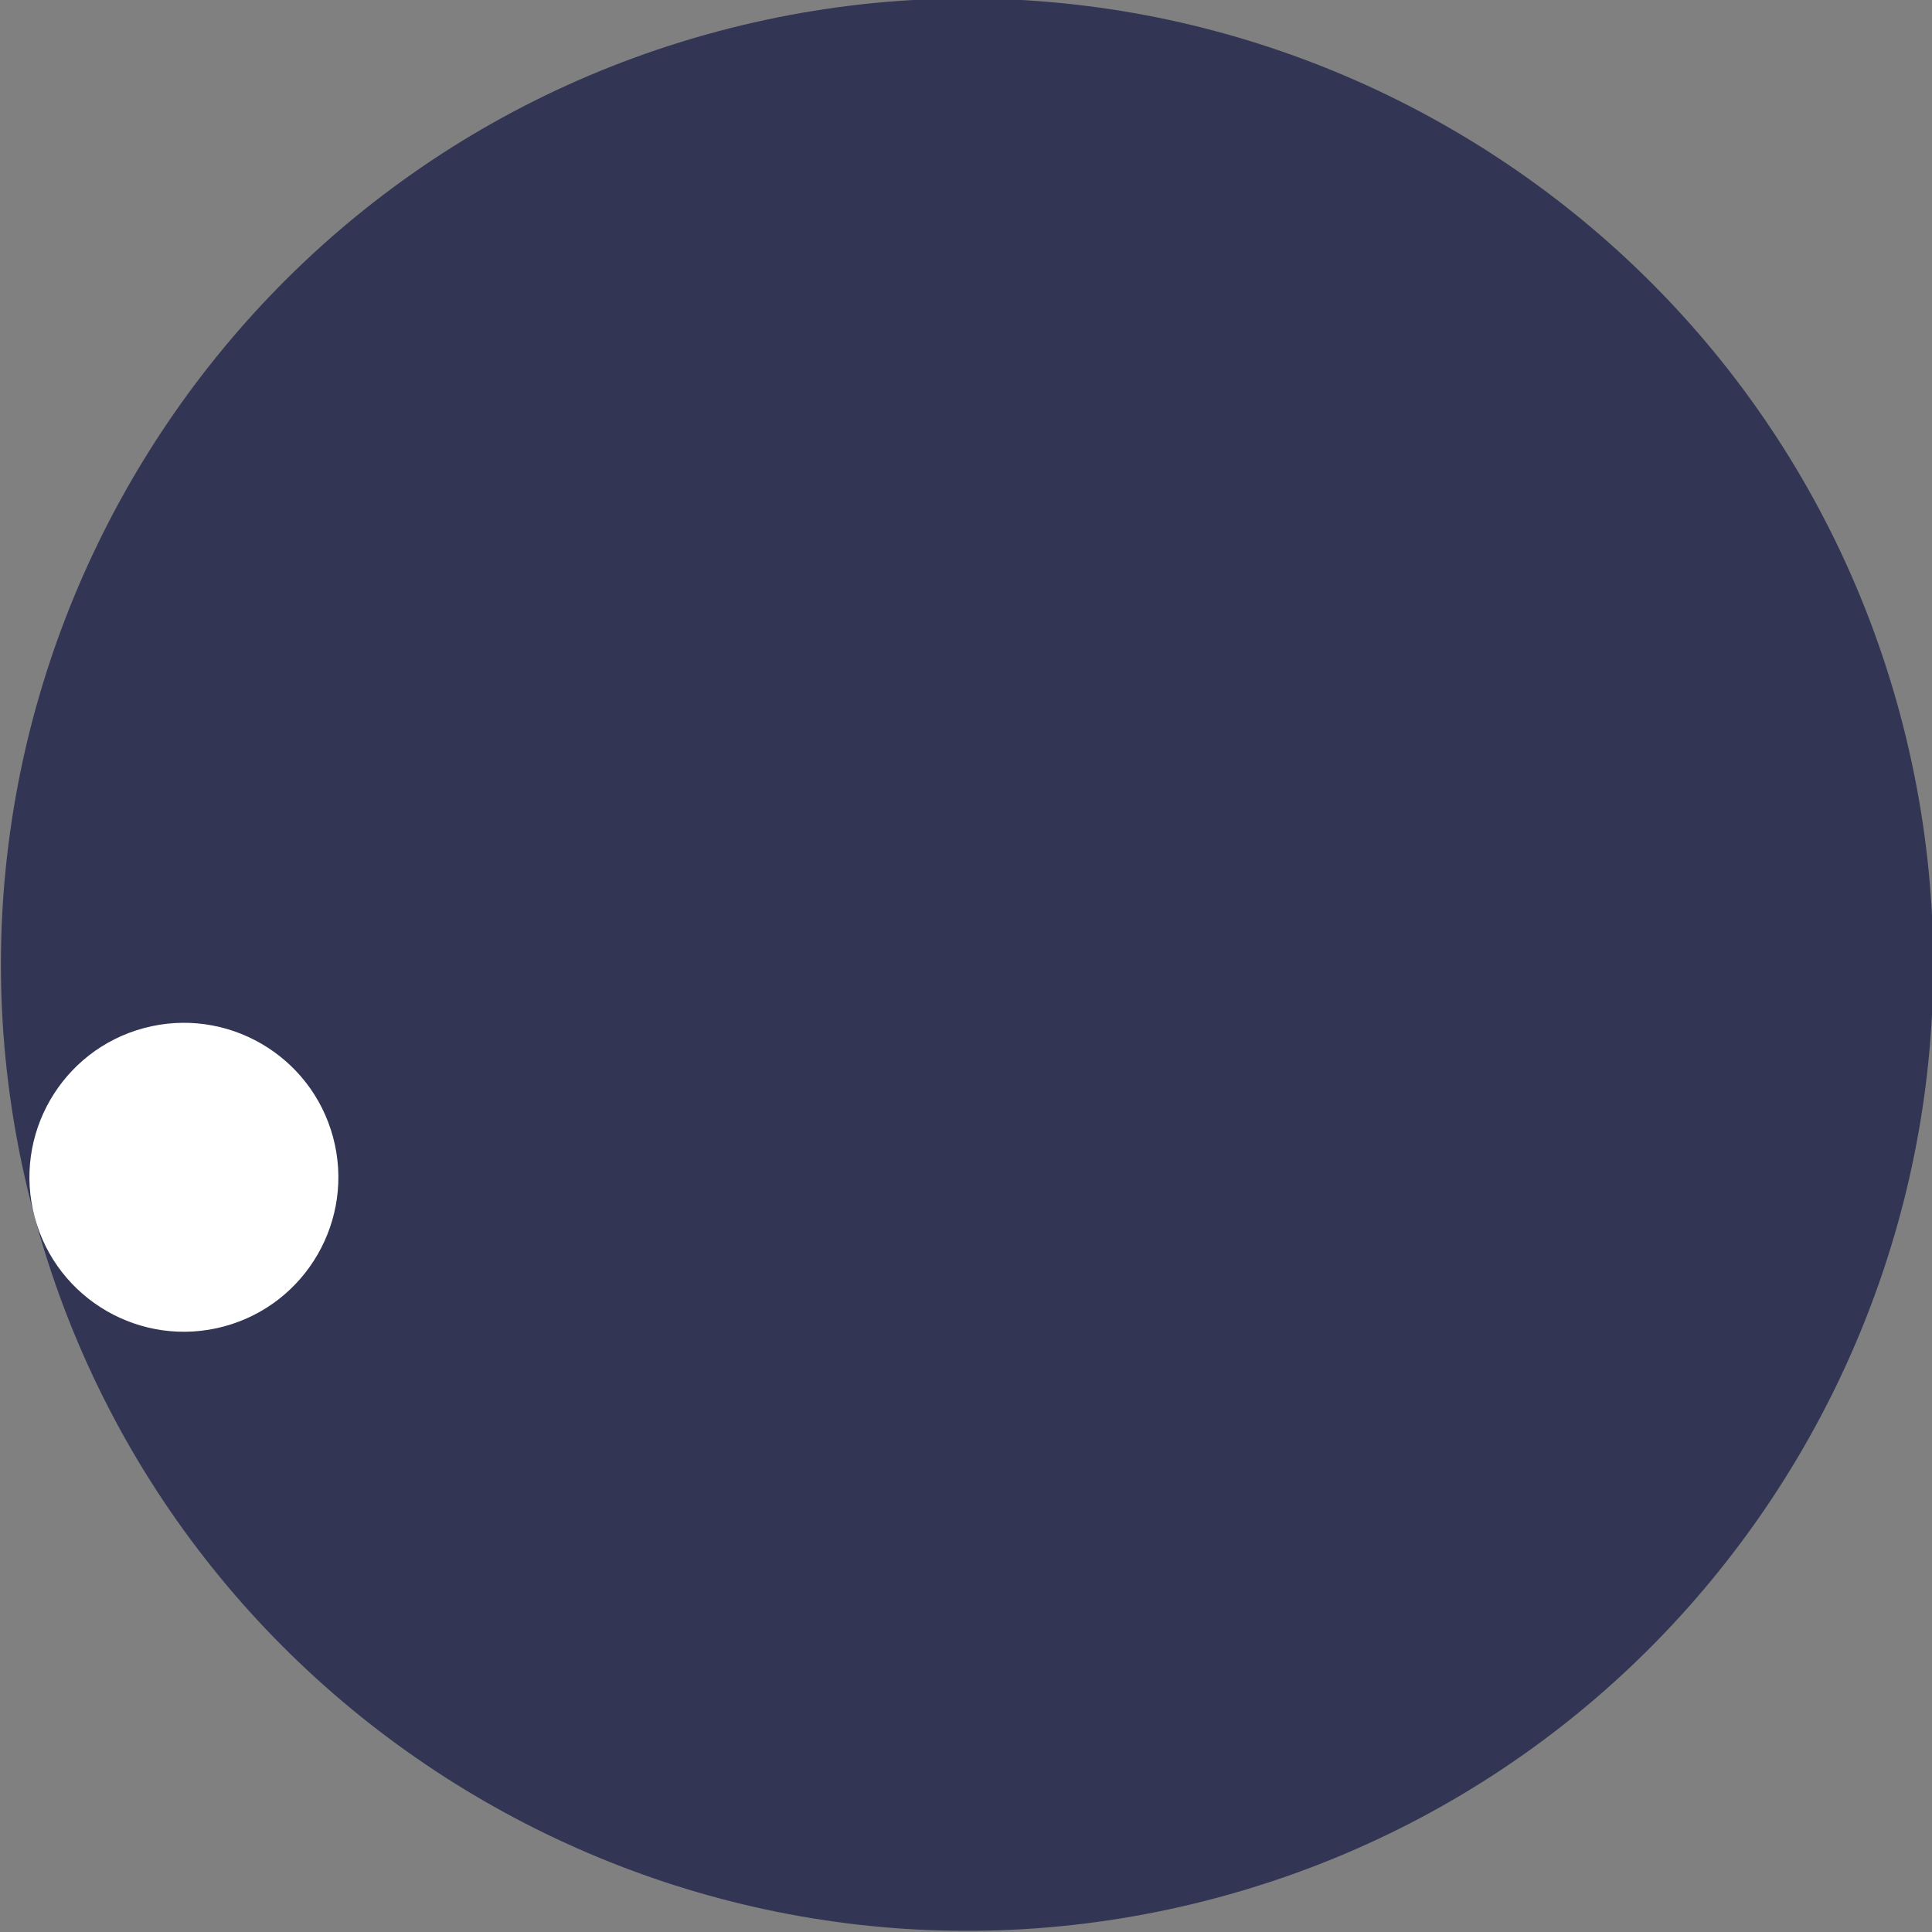 <?xml version="1.0" encoding="UTF-8" standalone="no"?>
<!DOCTYPE svg PUBLIC "-//W3C//DTD SVG 1.1//EN" "http://www.w3.org/Graphics/SVG/1.1/DTD/svg11.dtd">
<svg version="1.1" xmlns="http://www.w3.org/2000/svg" xmlns:xlink="http://www.w3.org/1999/xlink" preserveAspectRatio="xMidYMid meet" viewBox="0 0 640 640" width="640" height="640"><rect x="0" y="0" width="640" height="640" fill="#808080" stroke="none"/><defs><path d="M237.54 10.46C408.14 -35.25 583.75 66.14 629.46 236.73C675.17 407.33 573.78 582.94 403.19 628.65C232.59 674.36 56.98 572.97 11.27 402.38C-34.44 231.78 66.95 56.17 237.54 10.46Z" id="c20guDvd15"></path><path d="M47.67 340.57C74.95 333.26 103.03 349.47 110.34 376.74C117.65 404.02 101.44 432.1 74.16 439.41C46.88 446.72 18.8 430.51 11.5 403.23C4.19 375.95 20.4 347.87 47.67 340.57Z" id="e4fwoygyoC"></path></defs><g><g><g><g><use xlink:href="#c20guDvd15" opacity="1" fill="#323554" fill-opacity="1"></use></g><g><use xlink:href="#e4fwoygyoC" opacity="1" fill="#ffffff" fill-opacity="1"></use></g></g></g></g></svg>